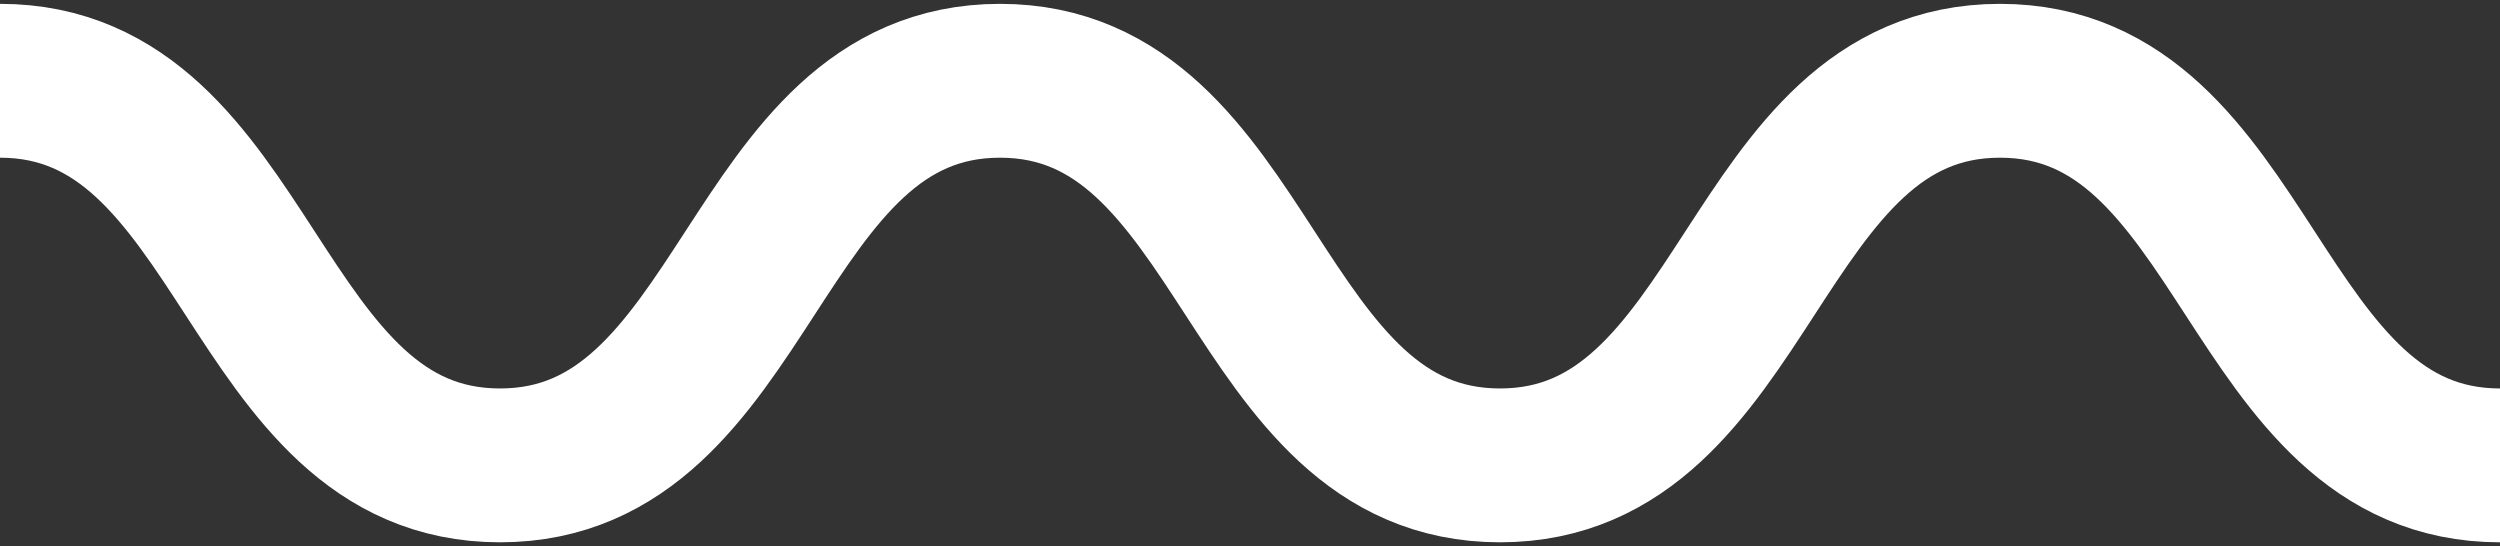 <?xml version="1.0" encoding="utf-8"?>
<!-- Generator: Adobe Illustrator 18.0.0, SVG Export Plug-In . SVG Version: 6.00 Build 0)  -->
<!DOCTYPE svg PUBLIC "-//W3C//DTD SVG 1.1//EN" "http://www.w3.org/Graphics/SVG/1.1/DTD/svg11.dtd">
<svg version="1.1" id="Layer_1" xmlns="http://www.w3.org/2000/svg" xmlns:xlink="http://www.w3.org/1999/xlink" x="0px" y="0px"
	 viewBox="0 0 65 14.2" style="enable-background:new 0 0 65 14.2;" xml:space="preserve">
<rect x="0" y="0" width="65" height="14.2" fill="#333333" stroke="none"/>
<g>
	<path style="fill:none;stroke:#FFFFFF;stroke-width:4;stroke-miterlimit:10;" d="M0,2.1c6.5,0,6.5,10,13,10c6.5,0,6.5-10,13-10
		c6.5,0,6.5,10,13,10c6.5,0,6.5-10,13-10s6.5,10,13,10"/>
</g>
</svg>
